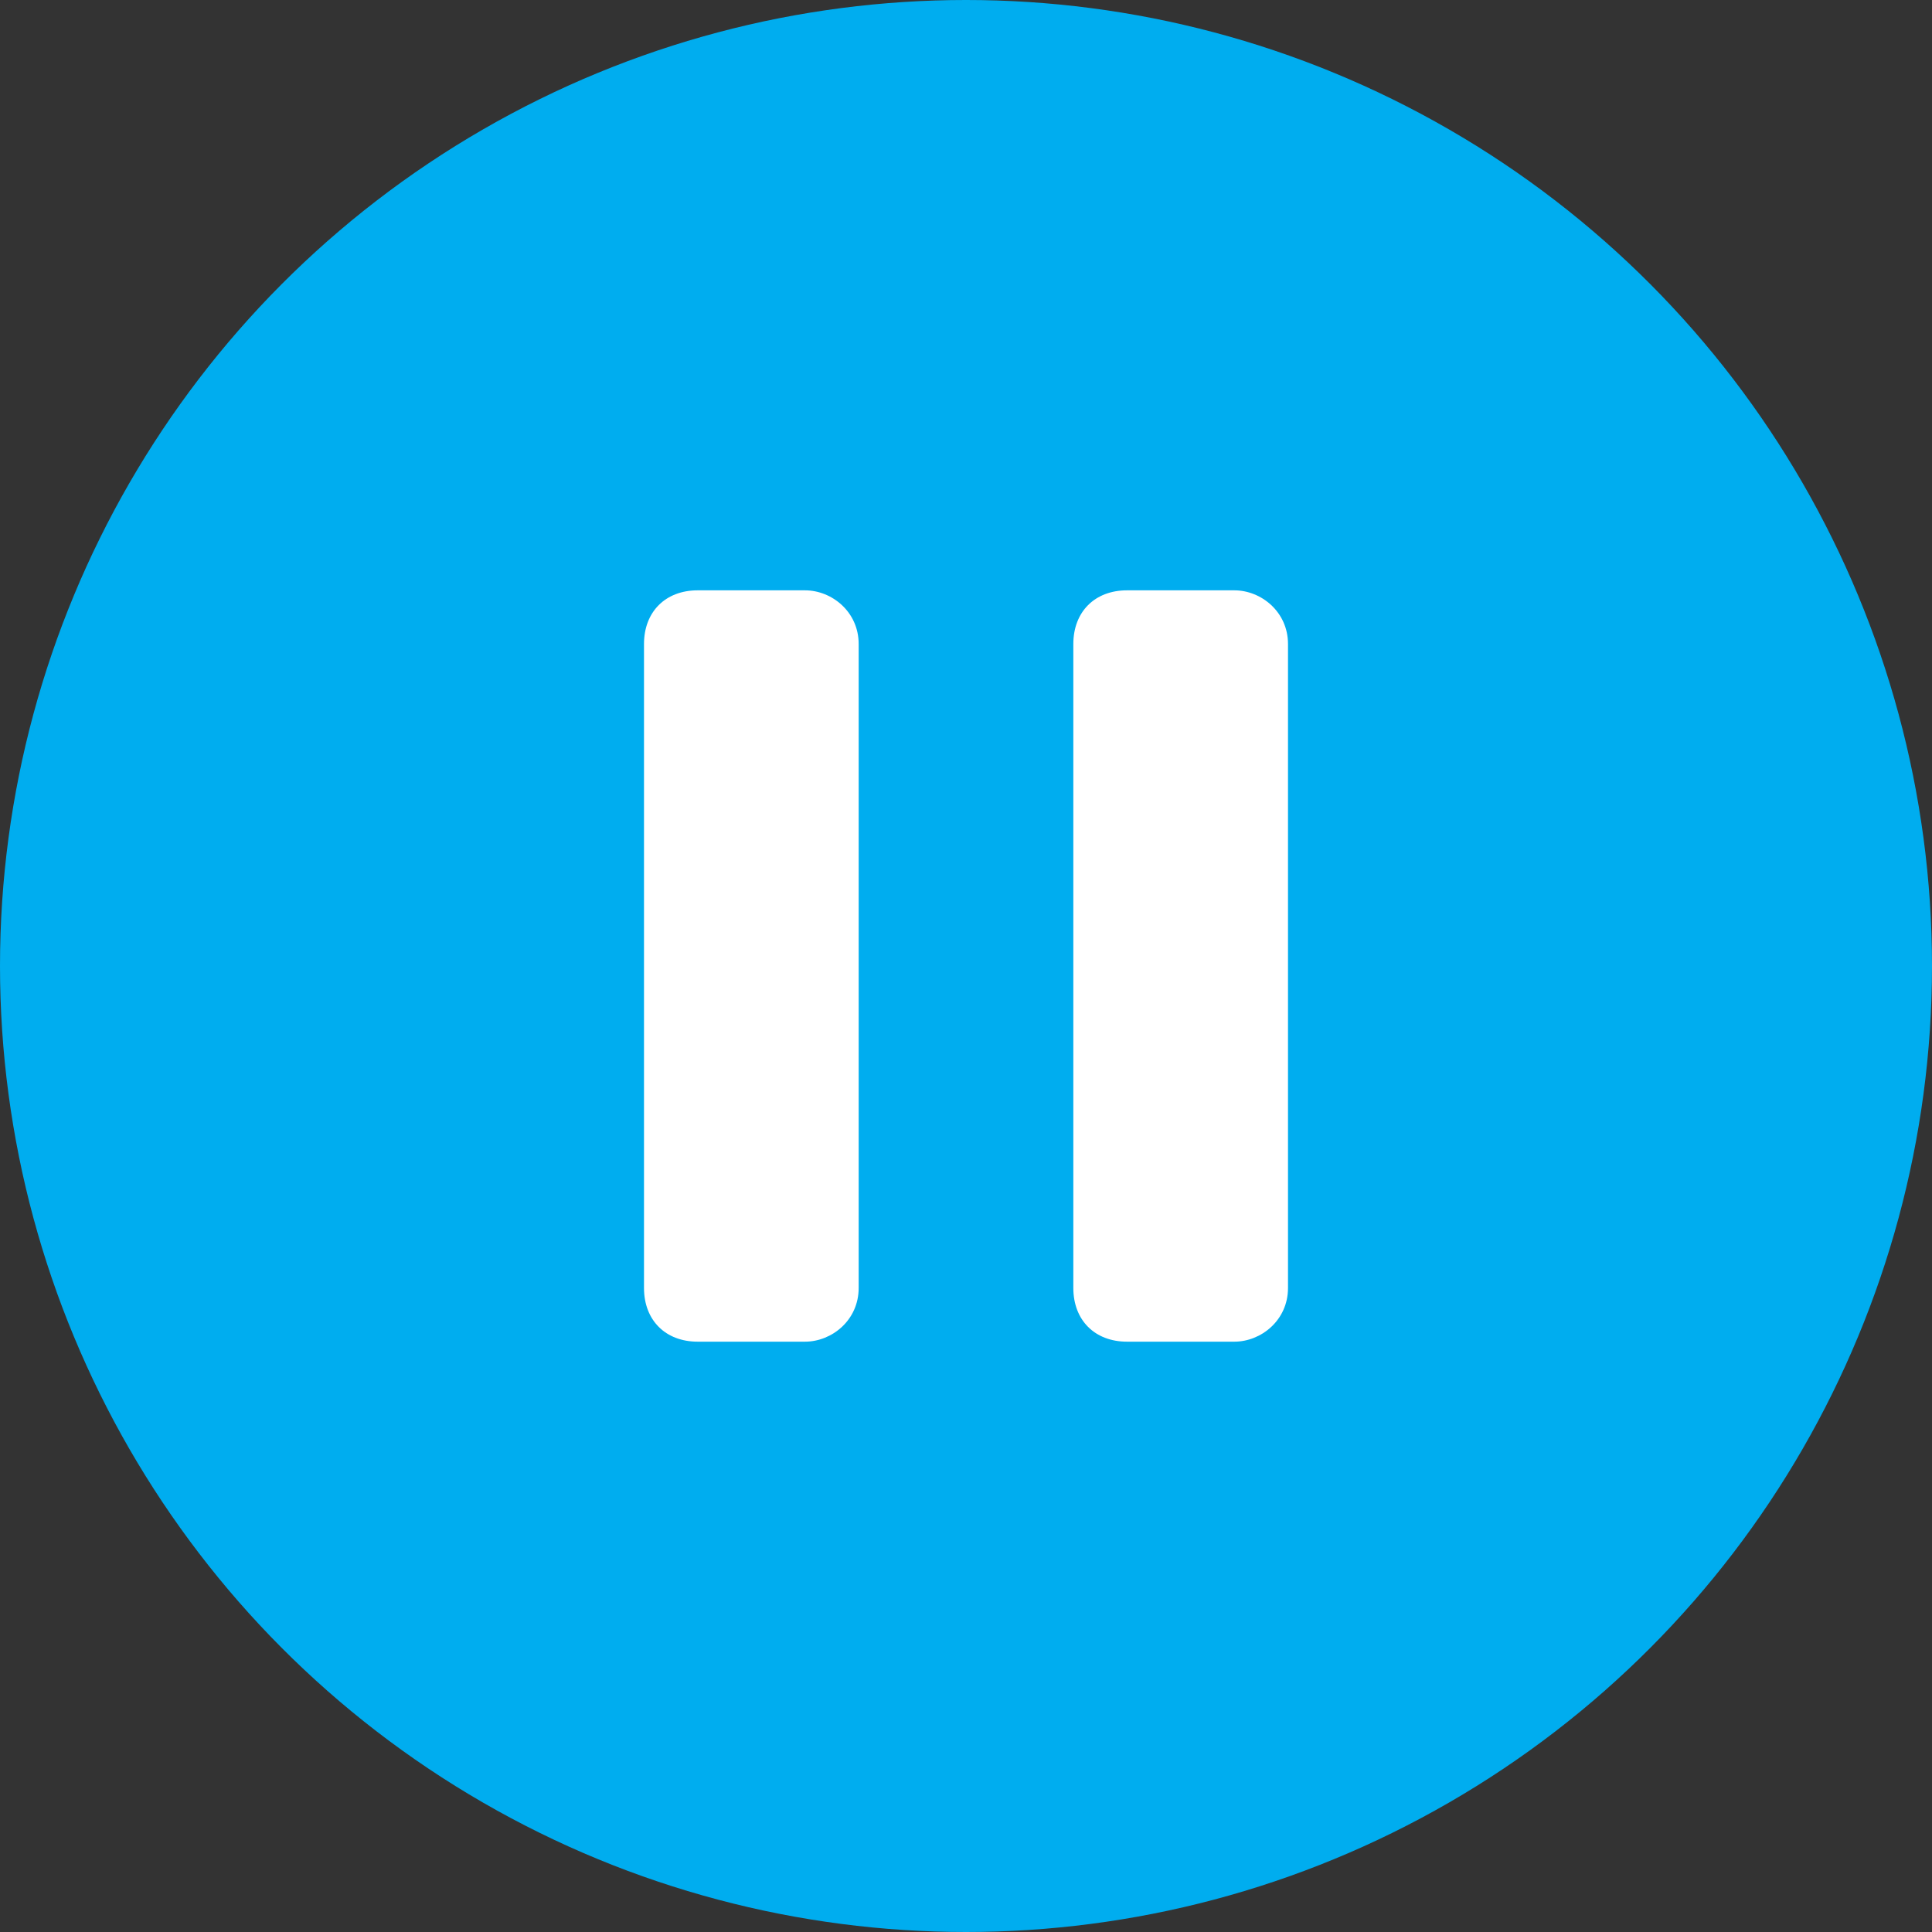 <svg viewBox='0 0 36 36' xmlns='http://www.w3.org/2000/svg'><rect x="0" y="0" width="36" height="36" fill="#333333" stroke="none"/><g fill='none' fill-rule='evenodd'><circle fill='#00ADEF' cx='18' cy='18' r='18'/><path d='M13 11h2c.5 0 1 .4 1 1v12c0 .6-.5 1-1 1h-2c-.6 0-1-.4-1-1V12c0-.6.4-1 1-1zm8 0h2c.5 0 1 .4 1 1v12c0 .6-.5 1-1 1h-2c-.6 0-1-.4-1-1V12c0-.6.4-1 1-1z' fill='#FFF'/></g></svg>
